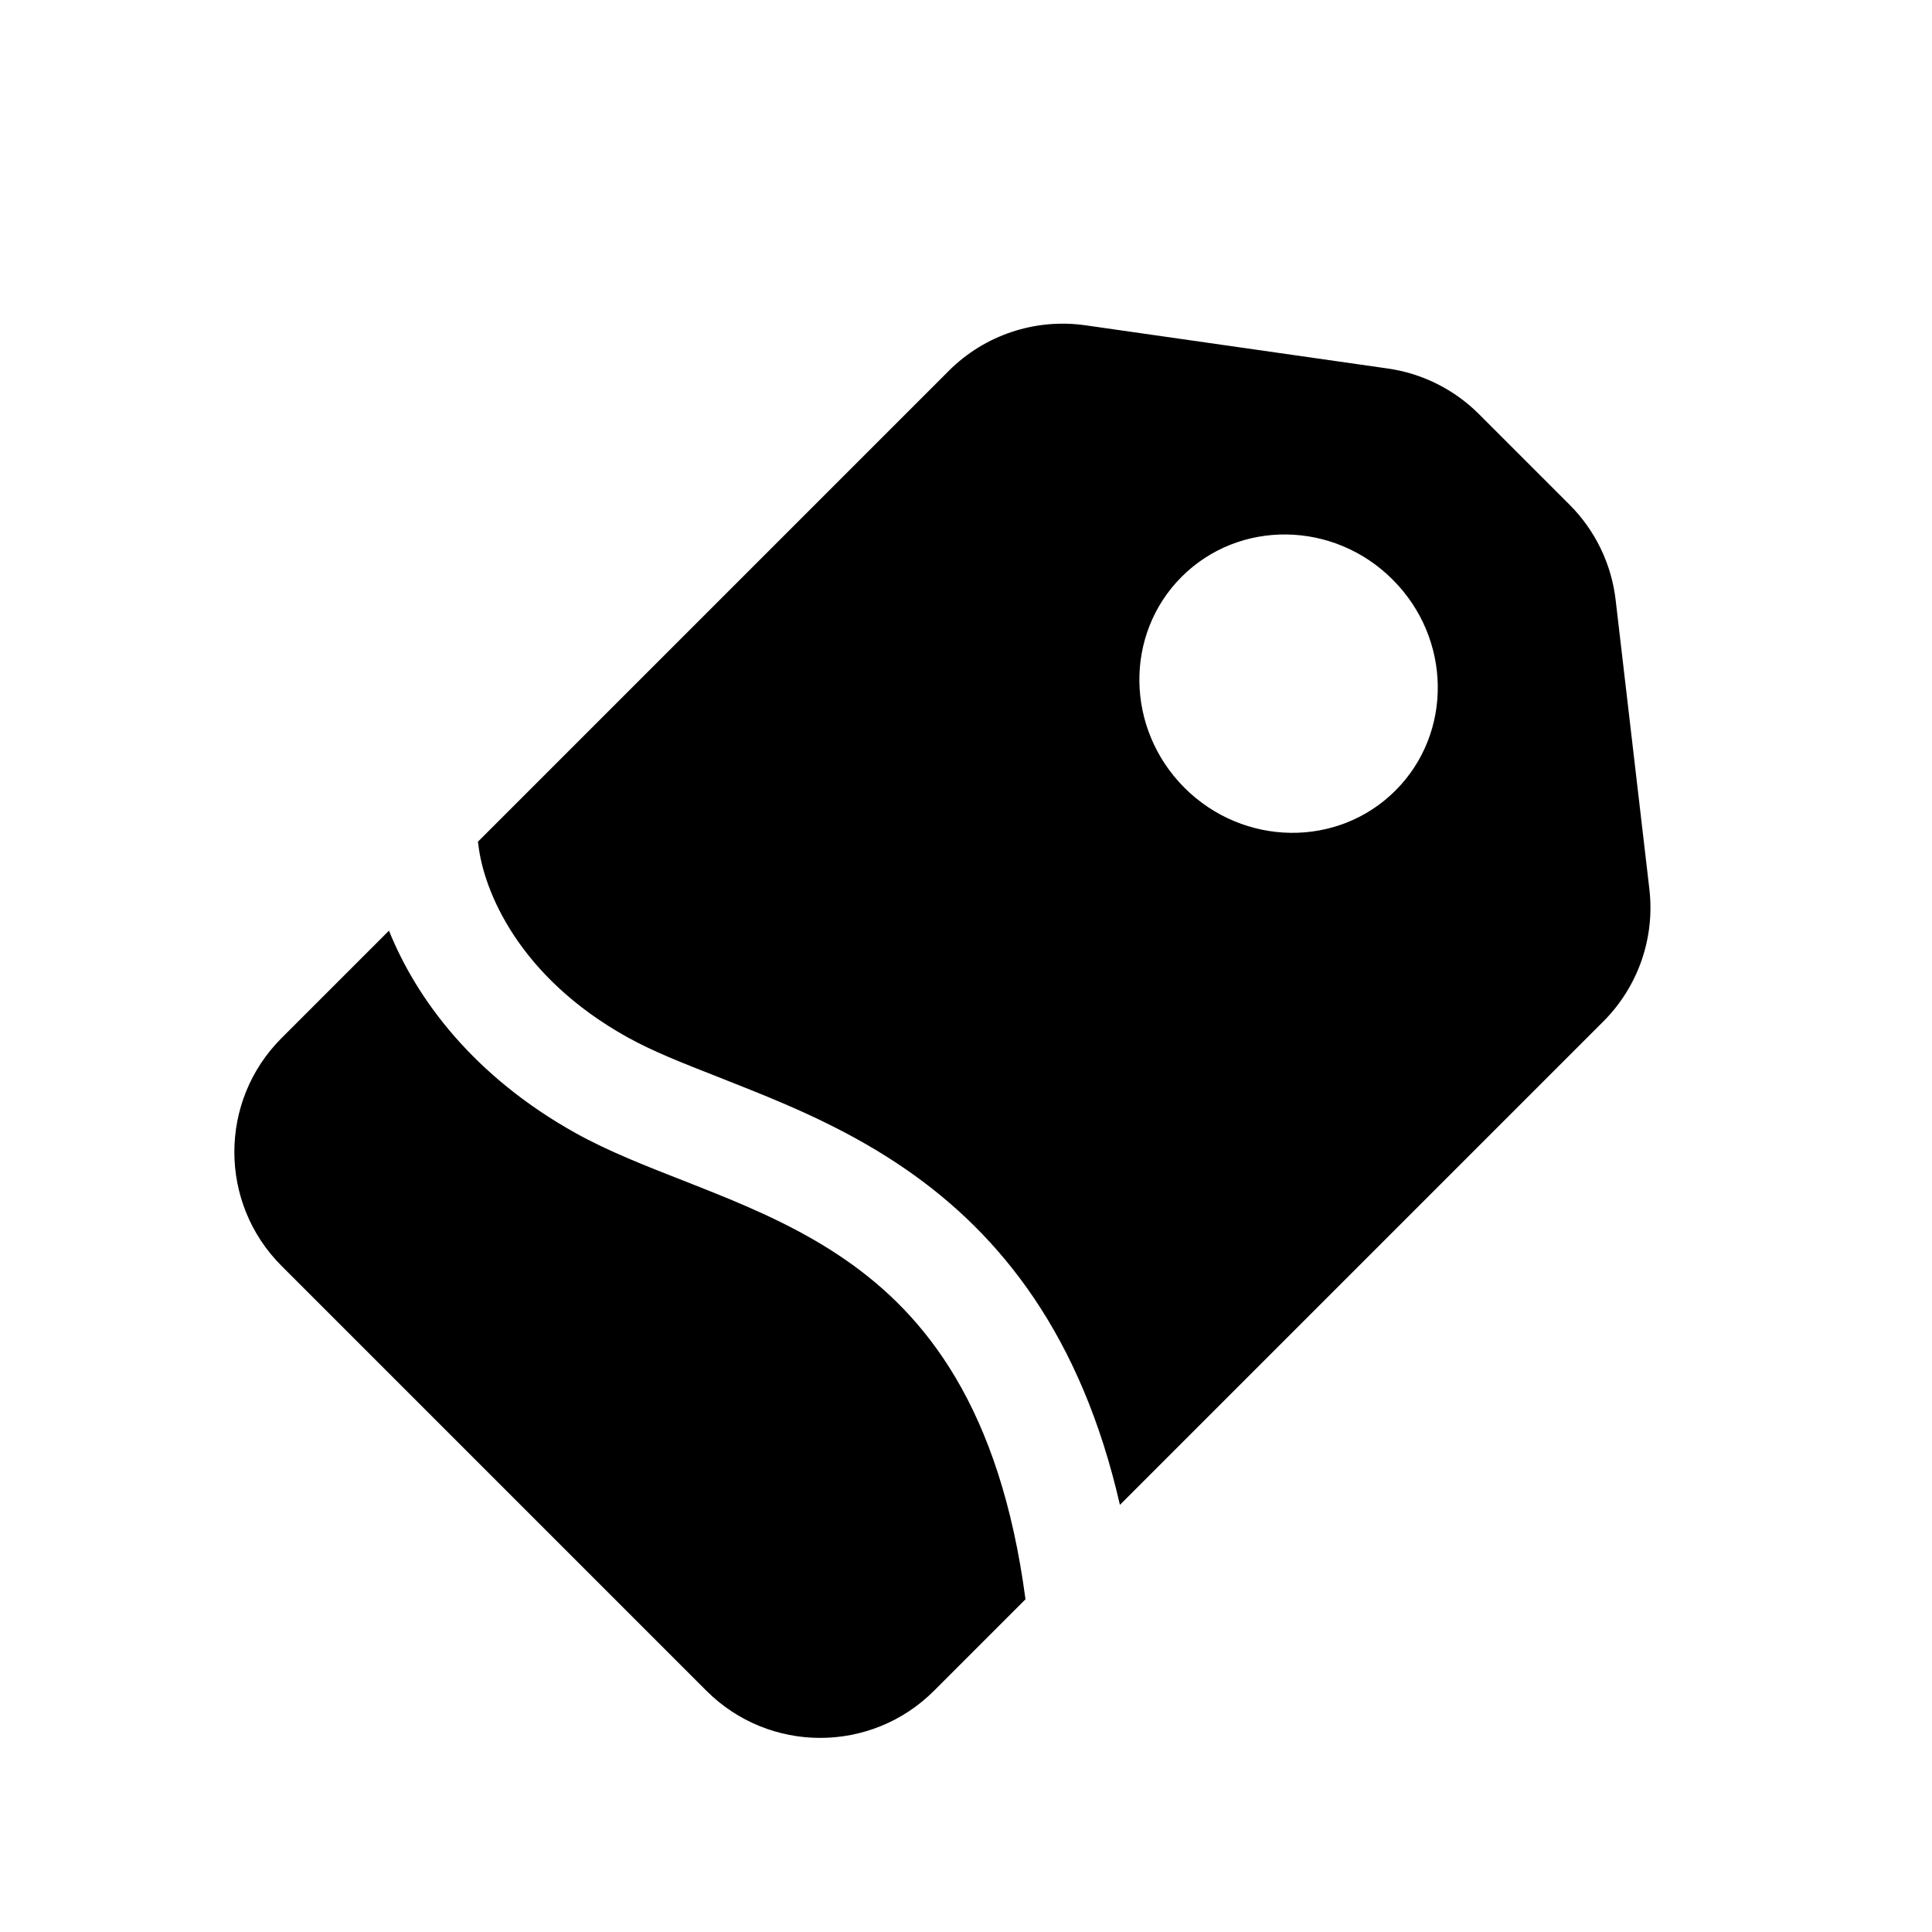 <svg width="24" height="24" viewBox="0 0 24 24" xmlns="http://www.w3.org/2000/svg">
<path fill-rule="evenodd" clip-rule="evenodd" d="M5.937 10.456L11.787 4.606C12.232 4.161 12.861 3.952 13.484 4.041L17.241 4.578C17.669 4.639 18.066 4.838 18.372 5.144L19.498 6.27C19.816 6.588 20.018 7.005 20.07 7.452L20.489 11.044C20.56 11.652 20.349 12.258 19.916 12.69L13.912 18.694C13.43 16.585 12.43 15.34 11.261 14.531C10.605 14.077 9.921 13.778 9.317 13.536C9.176 13.479 9.041 13.426 8.914 13.376L8.914 13.376C8.47 13.202 8.107 13.059 7.794 12.885C6.438 12.131 6.009 11.062 5.943 10.499C5.941 10.484 5.939 10.47 5.937 10.456ZM4.832 11.561L3.497 12.896C2.716 13.677 2.716 14.944 3.497 15.725L8.775 21.003C9.556 21.784 10.822 21.784 11.603 21.003L12.739 19.867C12.422 17.475 11.492 16.334 10.503 15.65C9.981 15.289 9.416 15.036 8.837 14.804C8.726 14.759 8.612 14.715 8.497 14.669L8.496 14.669L8.496 14.669C8.039 14.49 7.557 14.302 7.153 14.077C5.885 13.371 5.175 12.413 4.832 11.561ZM17.335 9.82C16.621 10.534 15.448 10.519 14.714 9.786C13.981 9.052 13.965 7.879 14.679 7.165C15.393 6.451 16.567 6.466 17.3 7.2C18.034 7.933 18.049 9.106 17.335 9.82Z"/>
</svg>
